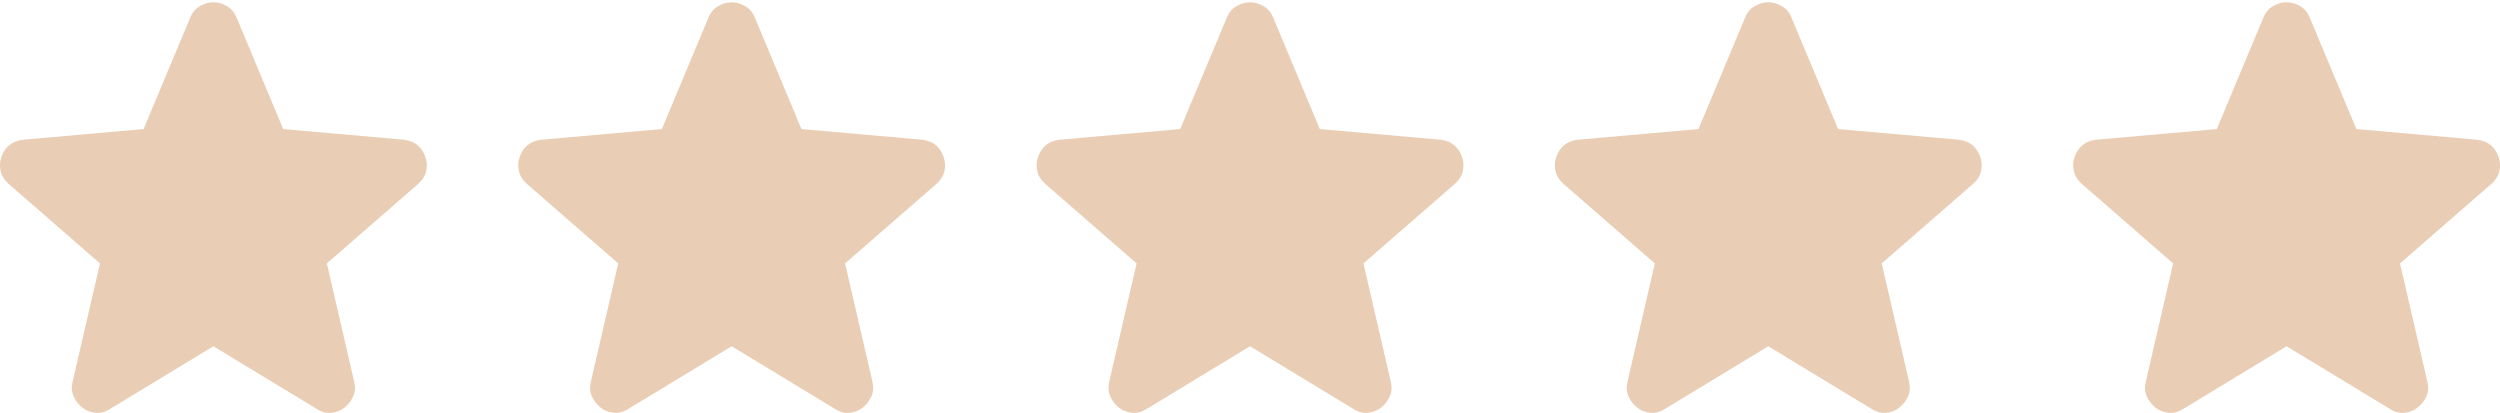 <svg width="109" height="18" viewBox="0 0 109 18" fill="none" xmlns="http://www.w3.org/2000/svg">
<path d="M9.304 15.096L4.794 17.832C4.595 17.96 4.386 18.015 4.169 17.997C3.952 17.979 3.761 17.905 3.598 17.778C3.435 17.65 3.309 17.491 3.218 17.299C3.127 17.108 3.109 16.894 3.164 16.656L4.359 11.484L0.365 8.008C0.184 7.844 0.071 7.657 0.026 7.447C-0.019 7.237 -0.006 7.032 0.066 6.832C0.138 6.632 0.247 6.467 0.392 6.339C0.538 6.211 0.737 6.128 0.99 6.093L6.261 5.627L8.299 0.756C8.39 0.537 8.53 0.373 8.721 0.264C8.911 0.154 9.106 0.1 9.304 0.1C9.503 0.1 9.697 0.154 9.888 0.264C10.079 0.373 10.219 0.537 10.31 0.756L12.348 5.627L17.619 6.093C17.872 6.129 18.072 6.211 18.217 6.339C18.361 6.467 18.47 6.631 18.543 6.832C18.615 7.032 18.629 7.238 18.584 7.448C18.539 7.658 18.426 7.845 18.244 8.008L14.25 11.484L15.445 16.656C15.499 16.893 15.481 17.108 15.391 17.299C15.3 17.491 15.173 17.651 15.01 17.778C14.847 17.905 14.657 17.978 14.44 17.997C14.222 18.016 14.014 17.961 13.815 17.832L9.304 15.096Z" fill="#E9CDB4"/>
<path d="M31.9 15.096L27.39 17.832C27.19 17.96 26.982 18.015 26.765 17.997C26.547 17.979 26.357 17.905 26.194 17.778C26.031 17.65 25.904 17.491 25.814 17.299C25.723 17.108 25.705 16.894 25.759 16.656L26.955 11.484L22.961 8.008C22.78 7.844 22.667 7.657 22.622 7.447C22.577 7.237 22.59 7.032 22.662 6.832C22.734 6.632 22.842 6.467 22.988 6.339C23.134 6.211 23.333 6.128 23.586 6.093L28.857 5.627L30.895 0.756C30.985 0.537 31.126 0.373 31.317 0.264C31.507 0.154 31.702 0.1 31.9 0.1C32.099 0.1 32.293 0.154 32.484 0.264C32.674 0.373 32.815 0.537 32.906 0.756L34.943 5.627L40.215 6.093C40.468 6.129 40.667 6.211 40.812 6.339C40.957 6.467 41.066 6.631 41.138 6.832C41.211 7.032 41.225 7.238 41.18 7.448C41.135 7.658 41.021 7.845 40.84 8.008L36.845 11.484L38.041 16.656C38.095 16.893 38.077 17.108 37.986 17.299C37.896 17.491 37.769 17.651 37.606 17.778C37.443 17.905 37.253 17.978 37.035 17.997C36.818 18.016 36.61 17.961 36.411 17.832L31.9 15.096Z" fill="#E9CDB4"/>
<path d="M54.501 15.096L49.99 17.832C49.791 17.96 49.583 18.015 49.365 17.997C49.148 17.979 48.958 17.905 48.795 17.778C48.632 17.65 48.505 17.491 48.414 17.299C48.324 17.108 48.306 16.894 48.36 16.656L49.556 11.484L45.561 8.008C45.38 7.844 45.267 7.657 45.222 7.447C45.177 7.237 45.191 7.032 45.263 6.832C45.334 6.632 45.443 6.467 45.589 6.339C45.734 6.211 45.933 6.128 46.186 6.093L51.458 5.627L53.495 0.756C53.586 0.537 53.727 0.373 53.917 0.264C54.108 0.154 54.302 0.1 54.501 0.1C54.699 0.1 54.894 0.154 55.084 0.264C55.275 0.373 55.416 0.537 55.506 0.756L57.544 5.627L62.815 6.093C63.069 6.129 63.268 6.211 63.413 6.339C63.558 6.467 63.666 6.631 63.739 6.832C63.811 7.032 63.825 7.238 63.78 7.448C63.735 7.658 63.622 7.845 63.44 8.008L59.446 11.484L60.641 16.656C60.696 16.893 60.678 17.108 60.587 17.299C60.496 17.491 60.37 17.651 60.207 17.778C60.044 17.905 59.853 17.978 59.636 17.997C59.419 18.016 59.21 17.961 59.011 17.832L54.501 15.096Z" fill="#E9CDB4"/>
<path d="M77.097 15.096L72.587 17.832C72.387 17.96 72.179 18.015 71.962 17.997C71.744 17.979 71.554 17.905 71.391 17.778C71.228 17.65 71.101 17.491 71.01 17.299C70.92 17.108 70.902 16.894 70.956 16.656L72.152 11.484L68.157 8.008C67.976 7.844 67.863 7.657 67.818 7.447C67.773 7.237 67.787 7.032 67.859 6.832C67.93 6.632 68.039 6.467 68.185 6.339C68.33 6.211 68.53 6.128 68.782 6.093L74.054 5.627L76.092 0.756C76.182 0.537 76.323 0.373 76.513 0.264C76.704 0.154 76.898 0.1 77.097 0.1C77.295 0.1 77.49 0.154 77.68 0.264C77.871 0.373 78.012 0.537 78.102 0.756L80.14 5.627L85.411 6.093C85.665 6.129 85.864 6.211 86.009 6.339C86.154 6.467 86.263 6.631 86.335 6.832C86.408 7.032 86.421 7.238 86.376 7.448C86.332 7.658 86.218 7.845 86.036 8.008L82.042 11.484L83.238 16.656C83.292 16.893 83.274 17.108 83.183 17.299C83.093 17.491 82.966 17.651 82.803 17.778C82.64 17.905 82.45 17.978 82.232 17.997C82.015 18.016 81.807 17.961 81.607 17.832L77.097 15.096Z" fill="#E9CDB4"/>
<path d="M99.695 15.096L95.185 17.832C94.985 17.96 94.777 18.015 94.56 17.997C94.342 17.979 94.152 17.905 93.989 17.778C93.826 17.65 93.699 17.491 93.609 17.299C93.518 17.108 93.5 16.894 93.554 16.656L94.75 11.484L90.756 8.008C90.575 7.844 90.462 7.657 90.417 7.447C90.372 7.237 90.385 7.032 90.457 6.832C90.528 6.632 90.637 6.467 90.783 6.339C90.928 6.211 91.128 6.128 91.381 6.093L96.652 5.627L98.69 0.756C98.78 0.537 98.921 0.373 99.111 0.264C99.302 0.154 99.496 0.1 99.695 0.1C99.894 0.1 100.088 0.154 100.279 0.264C100.469 0.373 100.61 0.537 100.7 0.756L102.738 5.627L108.009 6.093C108.263 6.129 108.462 6.211 108.607 6.339C108.752 6.467 108.861 6.631 108.933 6.832C109.006 7.032 109.02 7.238 108.975 7.448C108.93 7.658 108.816 7.845 108.634 8.008L104.64 11.484L105.836 16.656C105.89 16.893 105.872 17.108 105.781 17.299C105.691 17.491 105.564 17.651 105.401 17.778C105.238 17.905 105.048 17.978 104.83 17.997C104.613 18.016 104.405 17.961 104.205 17.832L99.695 15.096Z" fill="#E9CDB4"/>
</svg>
